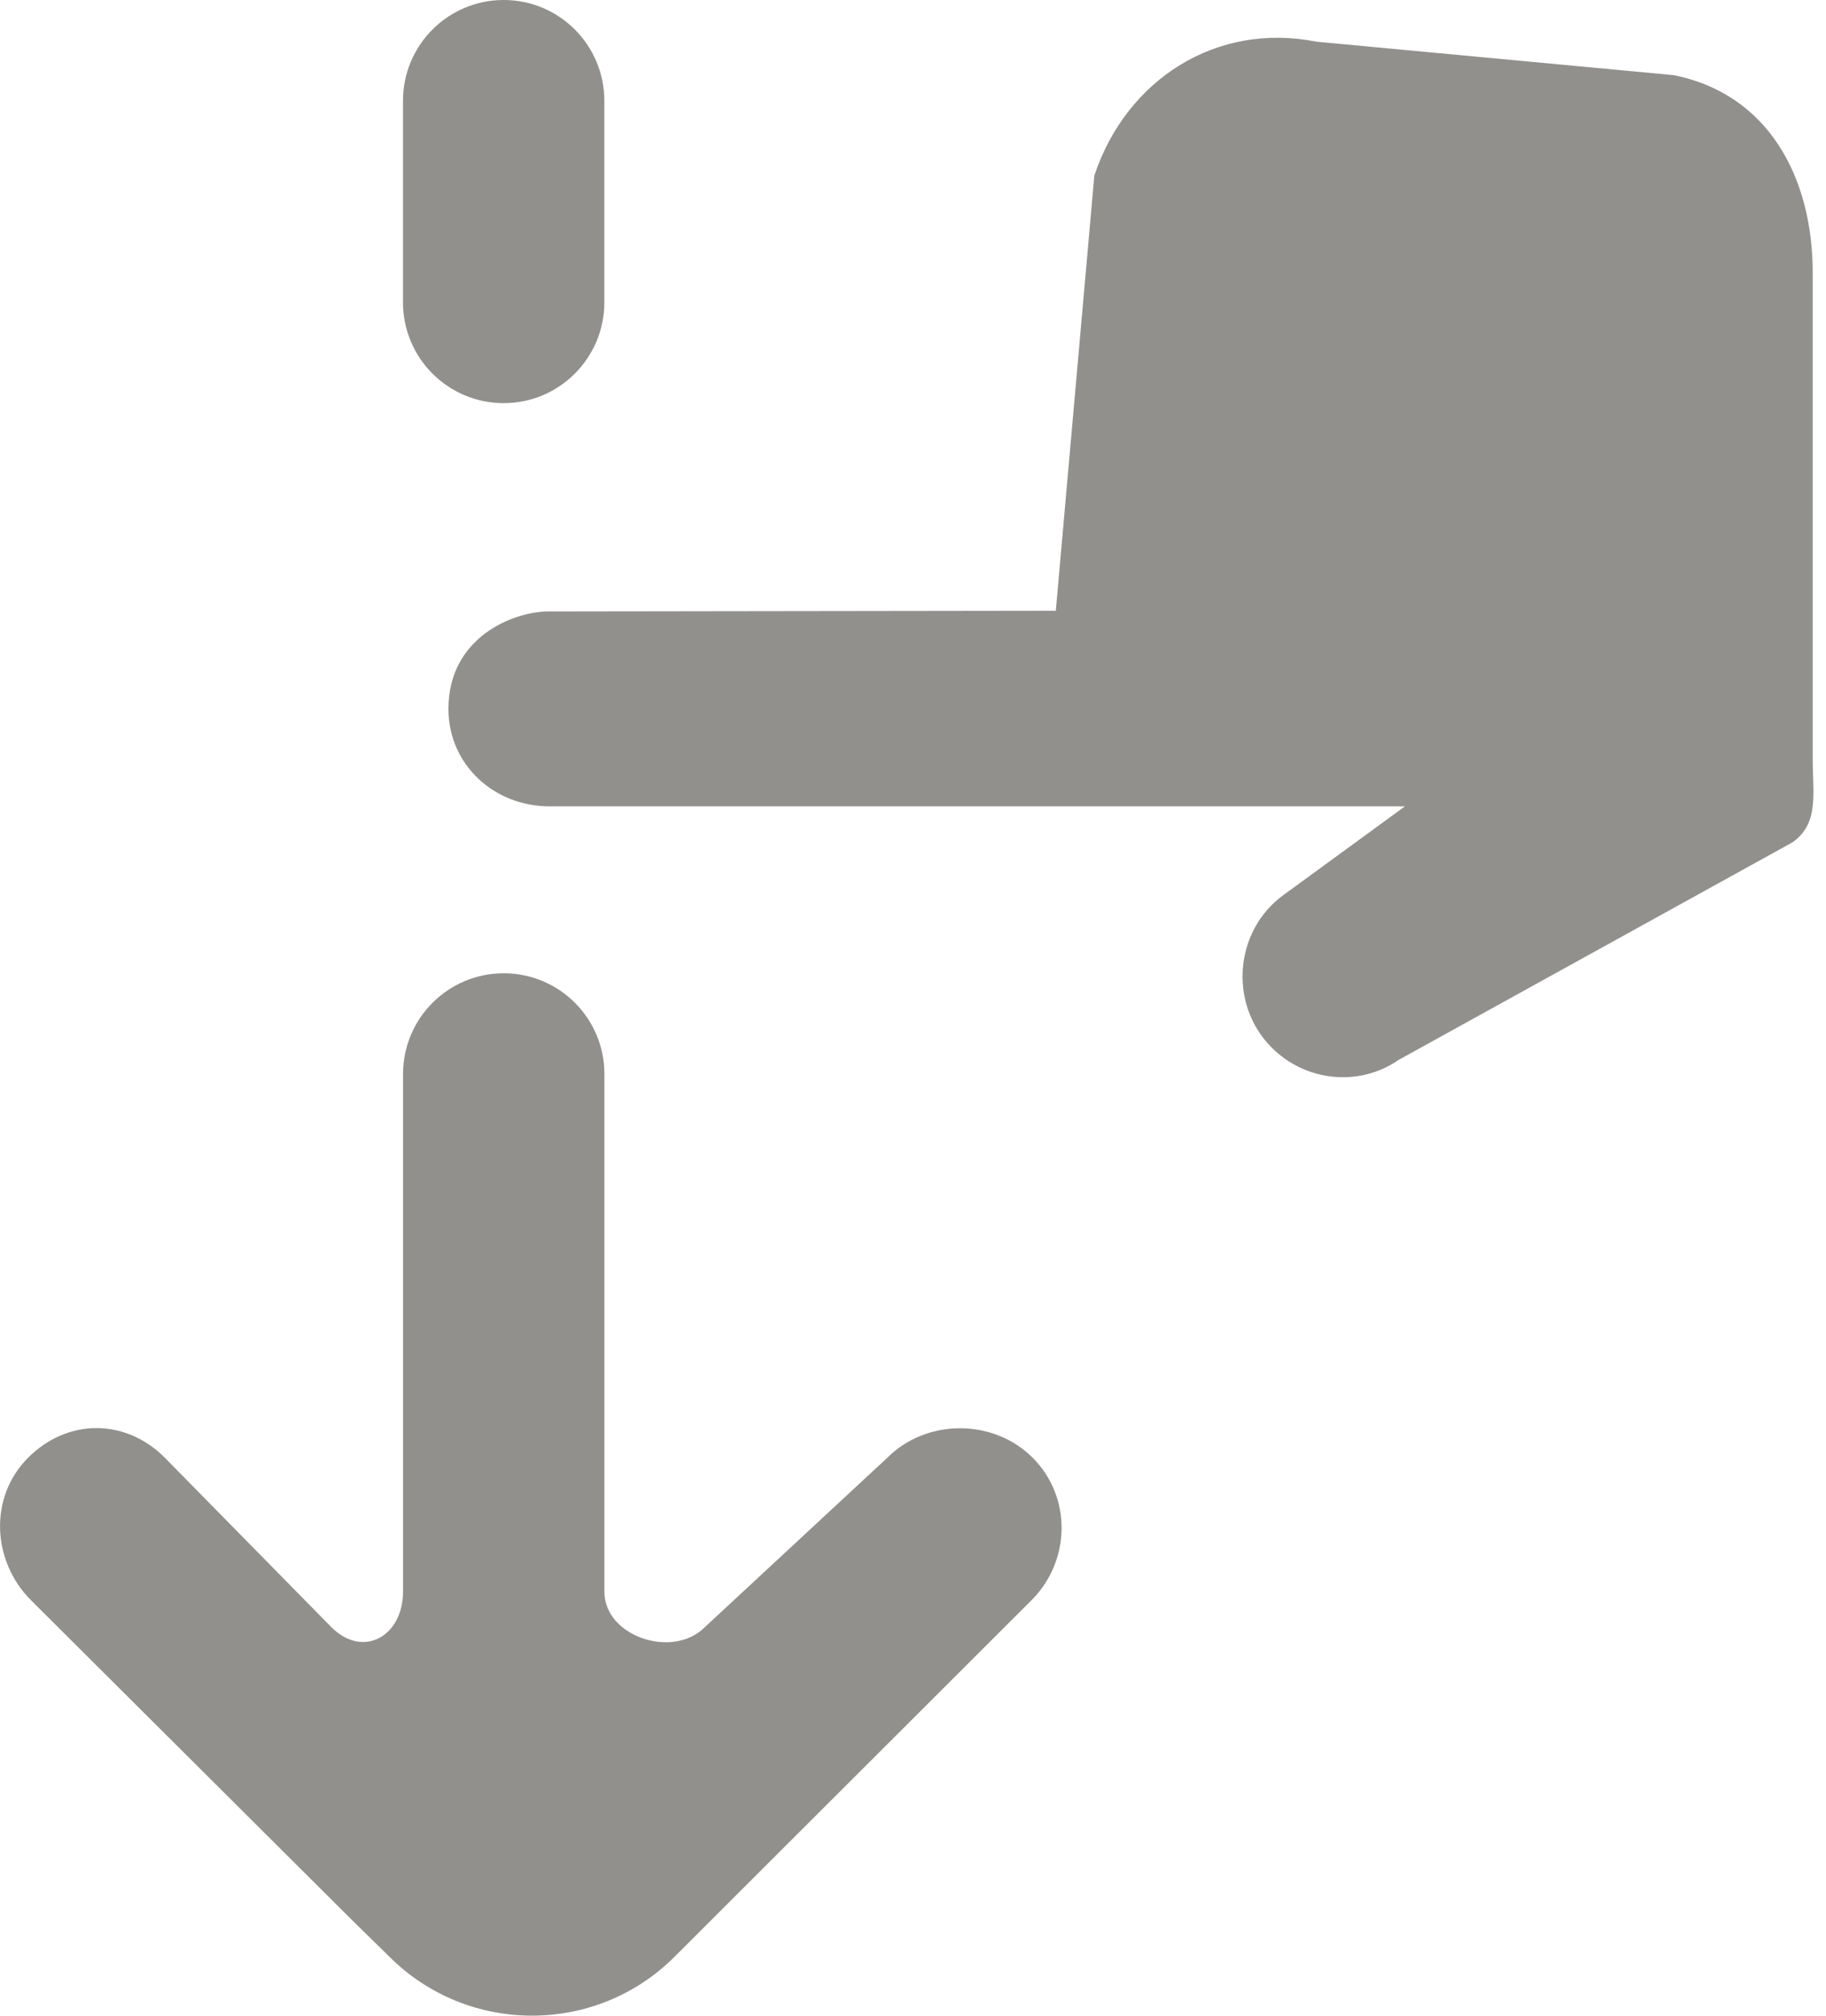 <!-- Generated by IcoMoon.io -->
<svg version="1.1" xmlns="http://www.w3.org/2000/svg" width="29" height="32" viewBox="0 0 29 32">
<title>as-scroll_up-</title>
<path fill="#91908d" d="M7.999 6.4c0.883 0 1.599-0.717 1.599-1.6v-3.2c0-0.883-0.716-1.6-1.599-1.6s-1.599 0.717-1.599 1.6v3.2c0 0.883 0.716 1.6 1.599 1.6zM14.092 23.142l-2.902 2.693c-0.504 0.504-1.591 0.147-1.591-0.566v-8.218c0-0.885-0.716-1.6-1.599-1.6s-1.599 0.715-1.599 1.6v8.214c0 0.714-0.635 1.070-1.139 0.566l-2.645-2.69c-0.624-0.626-1.545-0.626-2.17 0-0.625 0.624-0.579 1.638 0.046 2.264l5.109 5.088 0.582 0.57c1.249 1.248 3.283 1.248 4.53 0l5.668-5.659c0.625-0.624 0.643-1.637 0.019-2.262-0.625-0.624-1.684-0.624-2.309 0zM28.461 13.376l-6.248 3.45c-0.628 0.434-1.478 0.344-2.016-0.195-0.694-0.694-0.595-1.874 0.208-2.438l1.908-1.392h-13.585c-0.883 0-1.606-0.662-1.606-1.547 0-1.136 1.028-1.547 1.593-1.547l8.053-0.011 0.612-6.909c0.51-1.531 1.946-2.442 3.528-2.125l5.674 0.531c1.495 0.299 2.207 1.613 2.207 3.138v7.736c0 0.526 0.106 1.013-0.328 1.31z"></path>
</svg>
